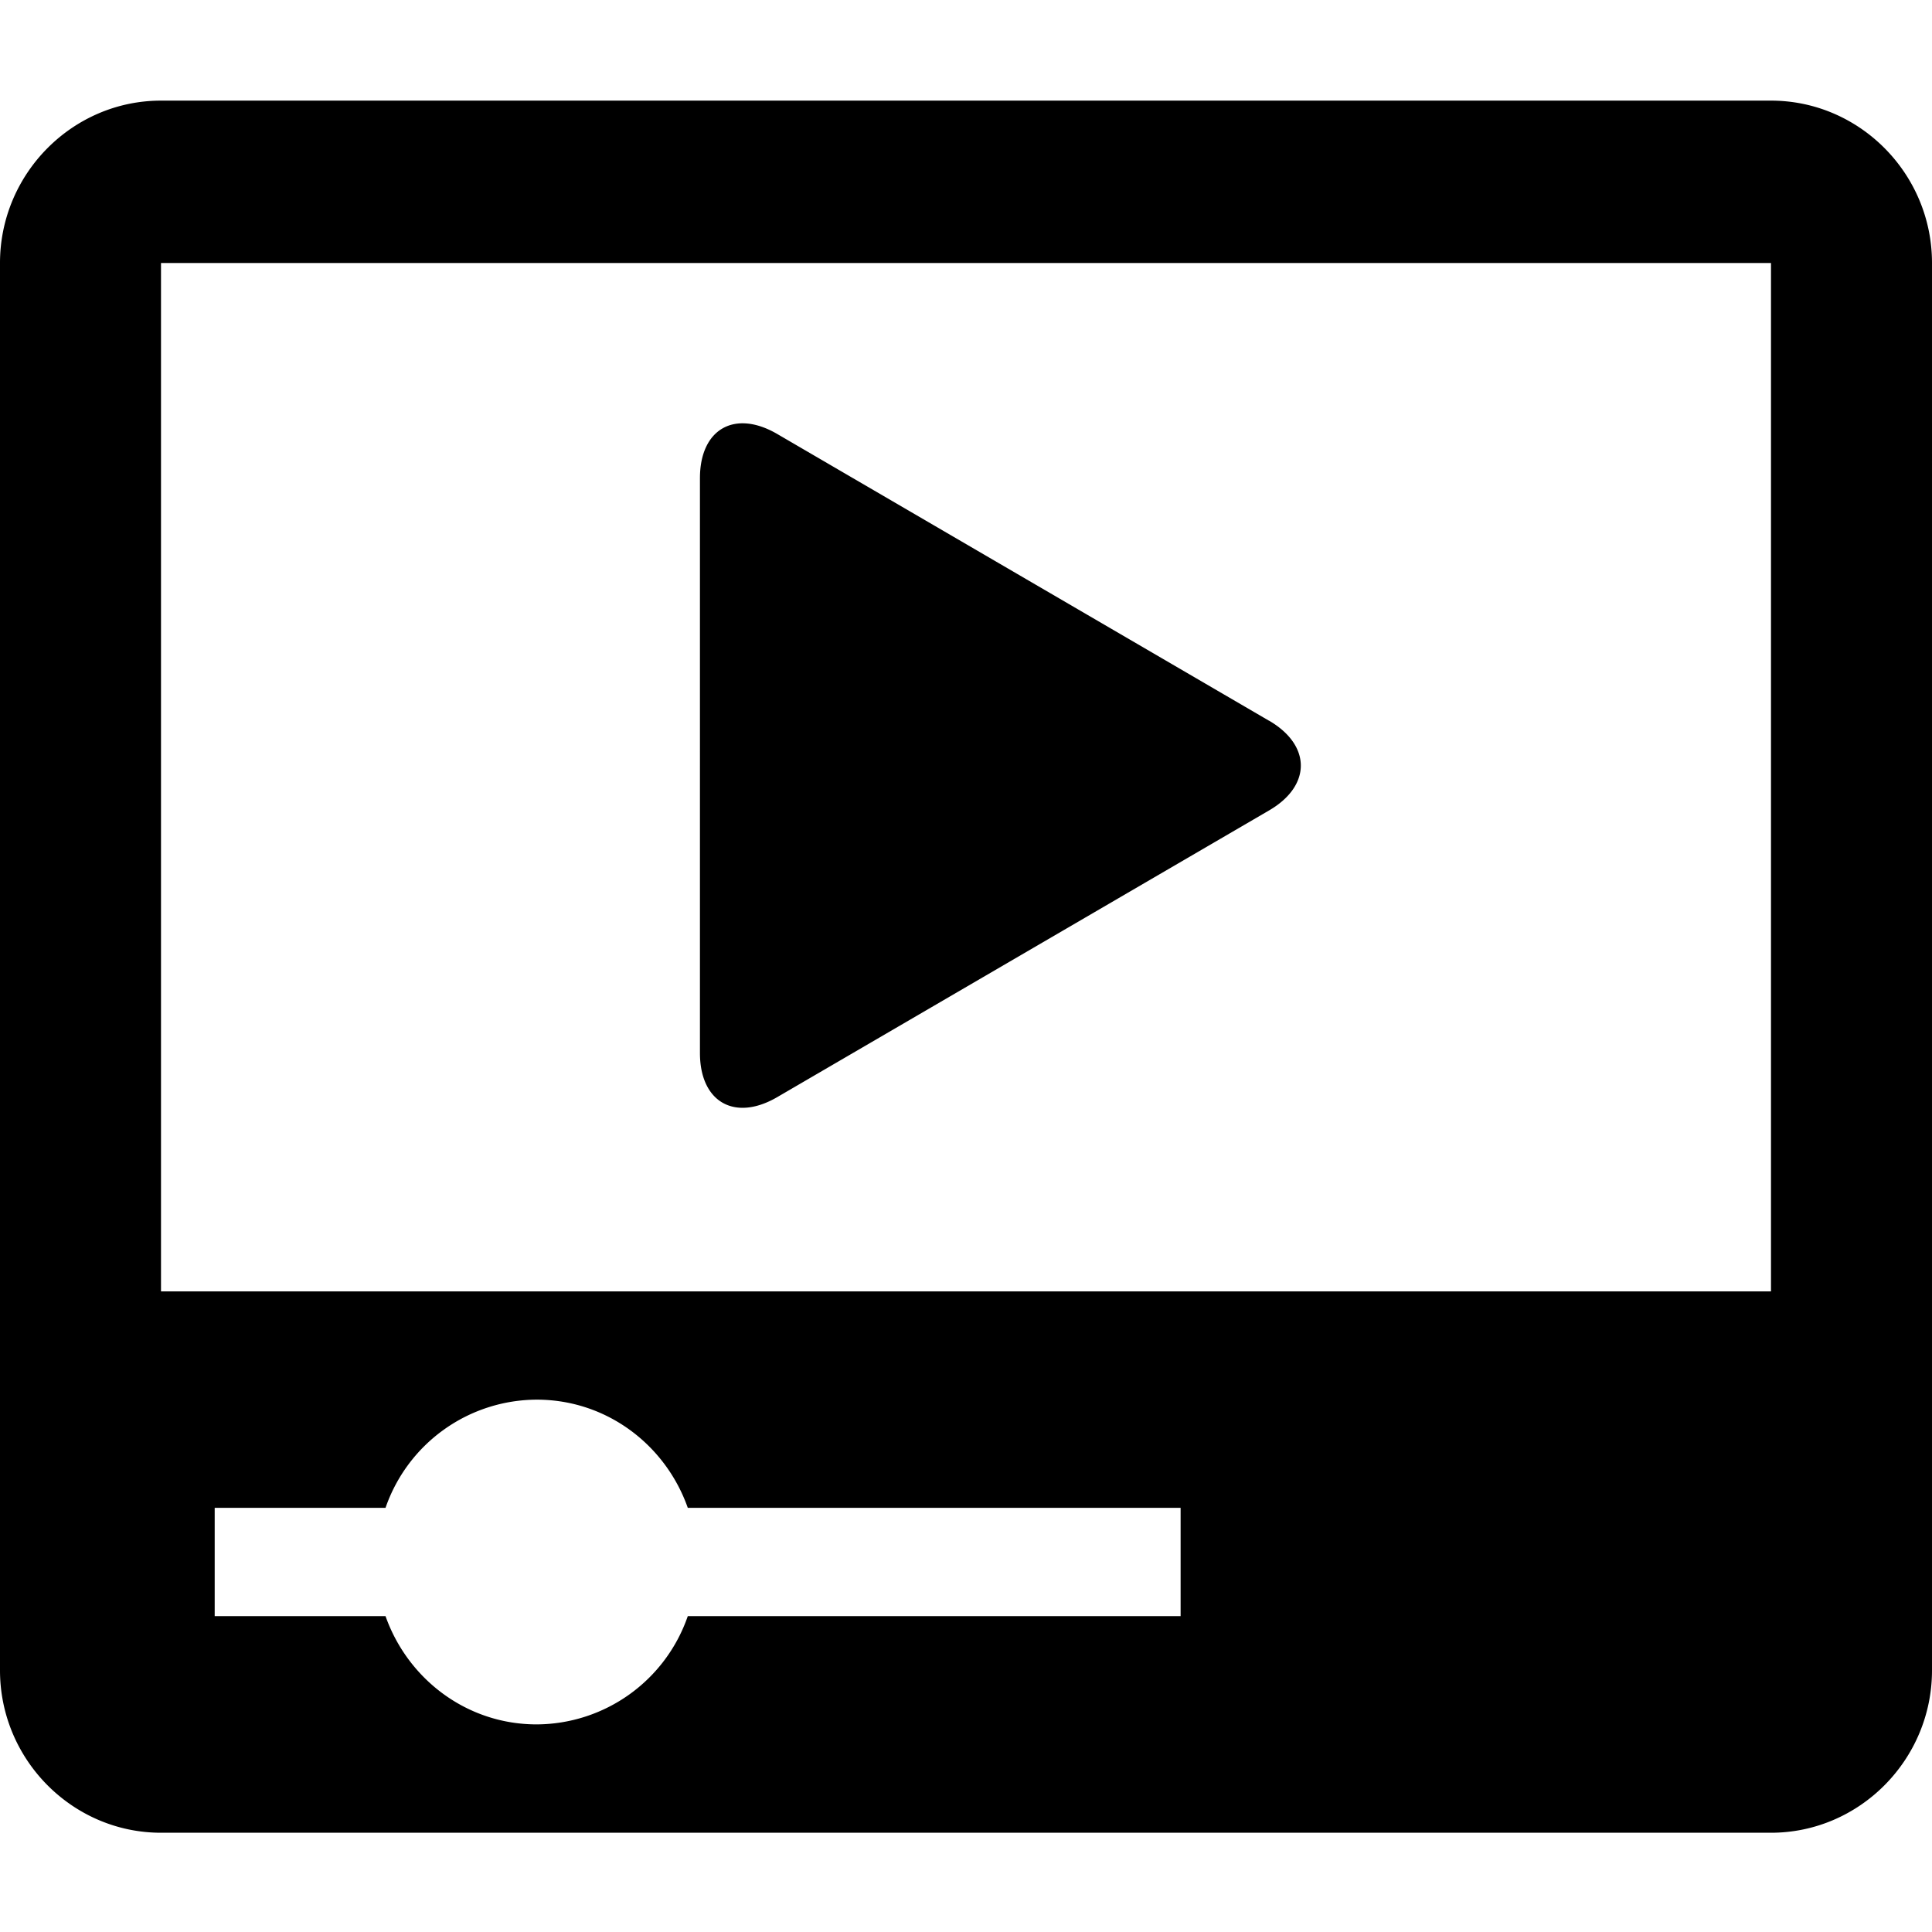 <svg width="24" height="24" viewbox="0 0 24 24"  xmlns="http://www.w3.org/2000/svg"><path d="M22 1.25H2c-1.1 0-2 .908-2 2.017V20.75c0 1.109.9 2.017 2 2.017h20c1.1 0 2-.908 2-2.017V3.267c0-1.11-.9-2.017-2-2.017zm-7.333 18.826H8.544a1.995 1.995 0 0 1-1.877 1.345c-.87 0-1.602-.564-1.878-1.345H2.667v-1.345h2.122a1.995 1.995 0 0 1 1.878-1.344c.87 0 1.602.563 1.877 1.344h6.122v1.345zM2 3.267h20v12.775H2V3.267zm13.764 5.685c.527.307.527.81 0 1.116L9.653 13.63c-.527.306-.958.06-.958-.55V5.94c0-.61.431-.856.958-.55l6.111 3.563z" /></svg>
